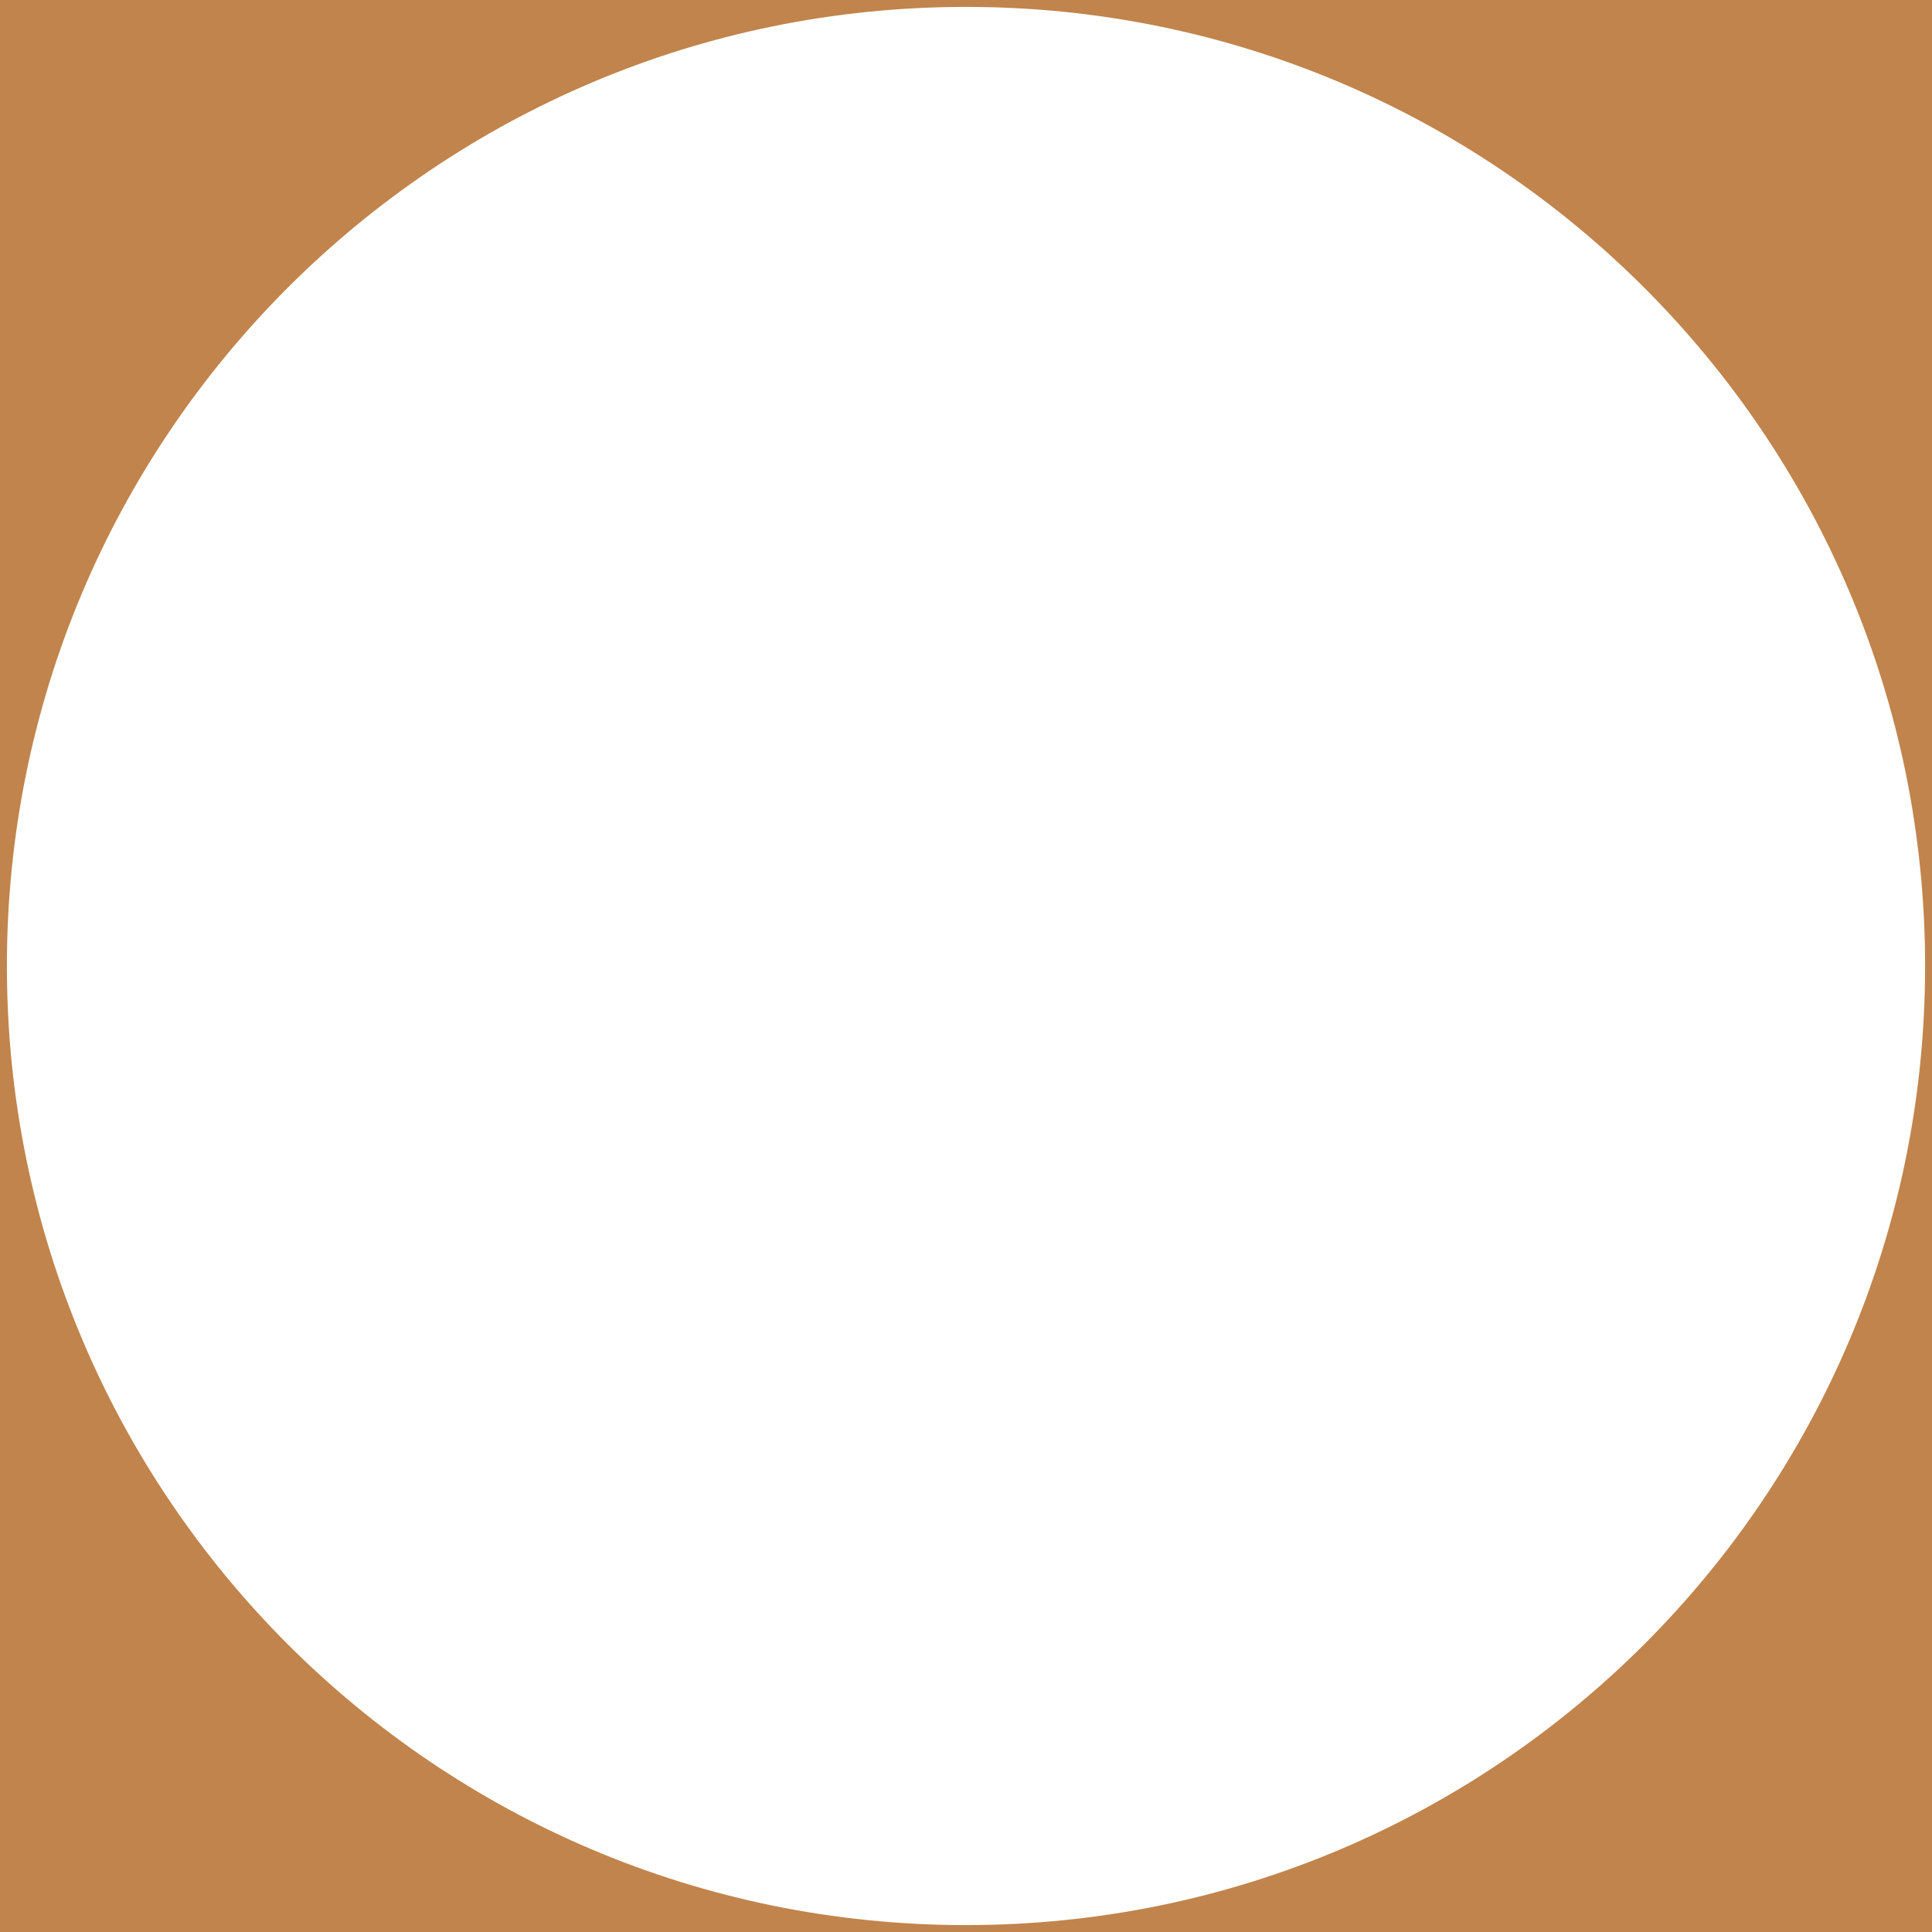 <svg xmlns="http://www.w3.org/2000/svg" viewBox="0 0 280 280" enable-background="new 0 0 280 280"><path d="M0,0v280h280V0H0z M140,279C63.2,279,1,216.8,1,140S63.2,1,140,1s139,62.2,139,139S216.8,279,140,279z" fill="#C1844C"/></svg>